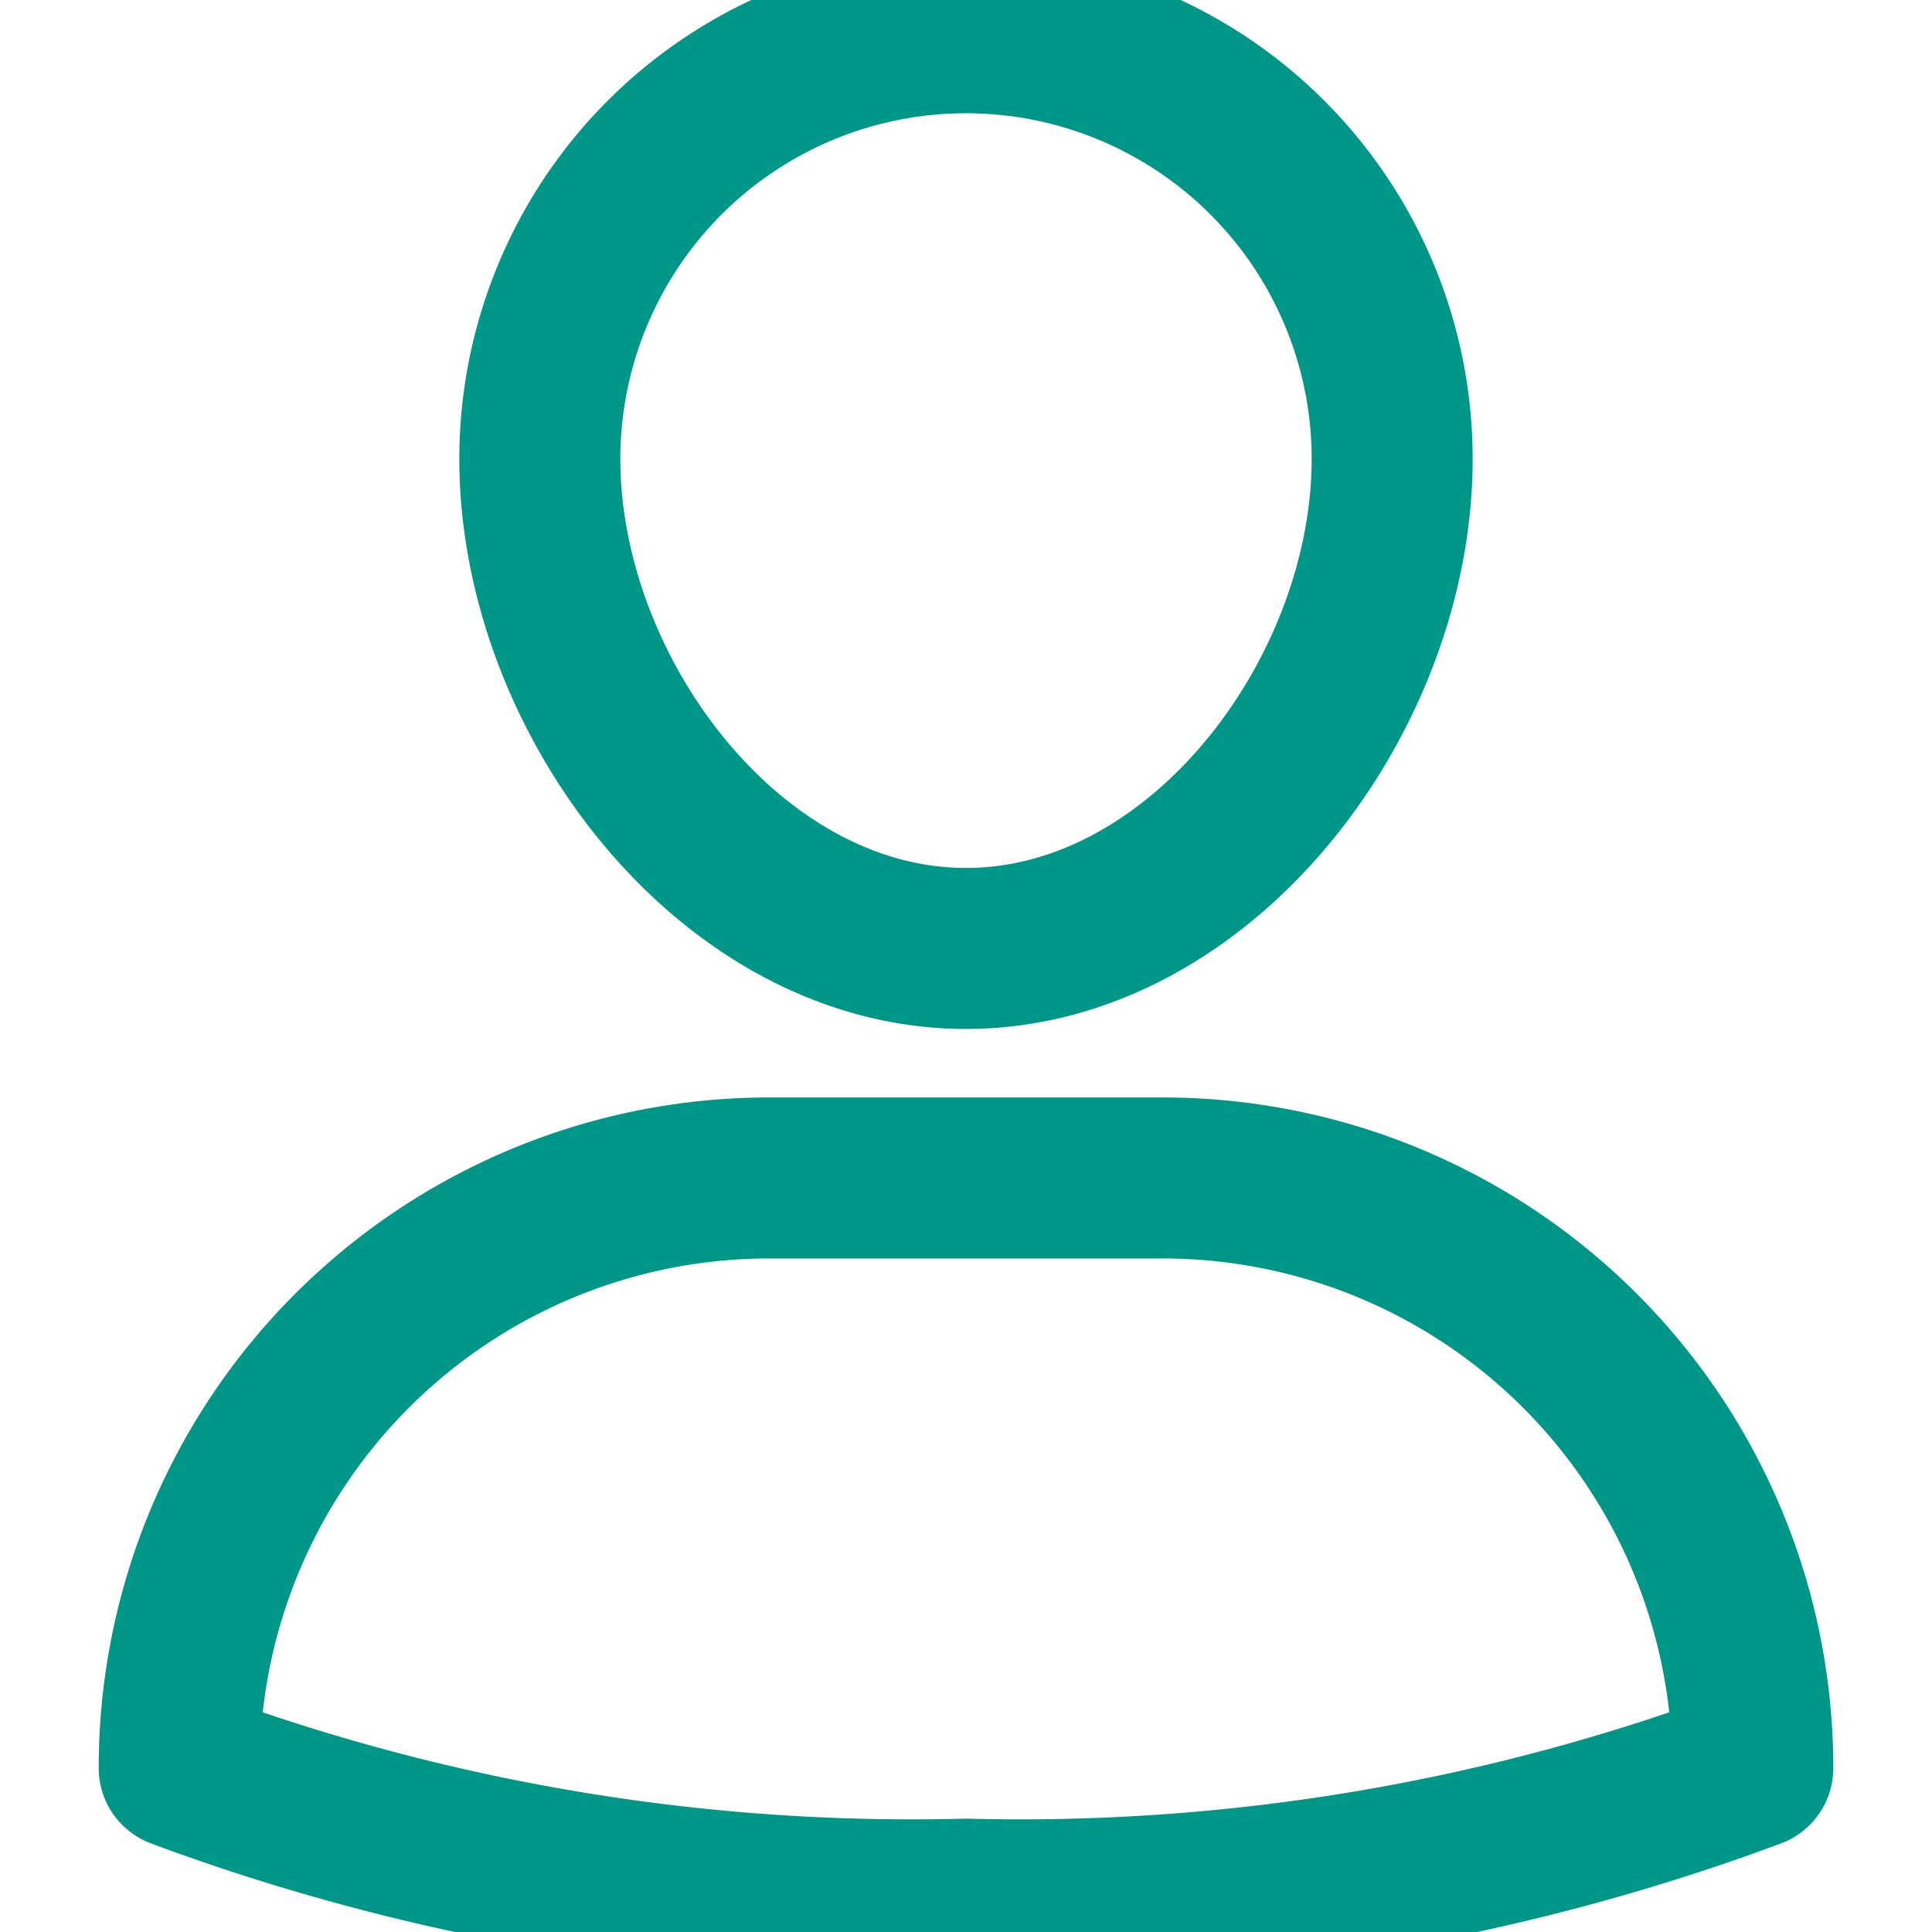 <svg xmlns="http://www.w3.org/2000/svg" xmlns:xlink="http://www.w3.org/1999/xlink" width="24" height="24" viewBox="0 0 24 24">
  <defs>
    <clipPath id="clip-path">
      <rect id="Rectangle_10" data-name="Rectangle 10" width="24" height="24" transform="translate(763 281)" fill="#fff"/>
    </clipPath>
  </defs>
  <g id="Mask_Group_2" data-name="Mask Group 2" transform="translate(-763 -281)" clip-path="url(#clip-path)">
    <g id="profile" transform="translate(761.968 279.751)">
      <path id="Path_6" data-name="Path 6" d="M15.475,15.882H10.588a7.33,7.33,0,0,0-7.33,7.33h0a26.1,26.1,0,0,0,9.774,1.629,26.1,26.1,0,0,0,9.774-1.629h0A7.33,7.33,0,0,0,15.475,15.882Z" fill="none" stroke="#009688" stroke-linecap="round" stroke-linejoin="round" stroke-width="2"/>
      <path id="Path_7" data-name="Path 7" d="M7.738,6.95a5.294,5.294,0,0,1,10.588,0c0,2.939-2.37,6.081-5.294,6.081S7.738,9.889,7.738,6.95Z" fill="none" stroke="#009688" stroke-linecap="round" stroke-linejoin="round" stroke-width="2"/>
    </g>
  </g>
</svg>
